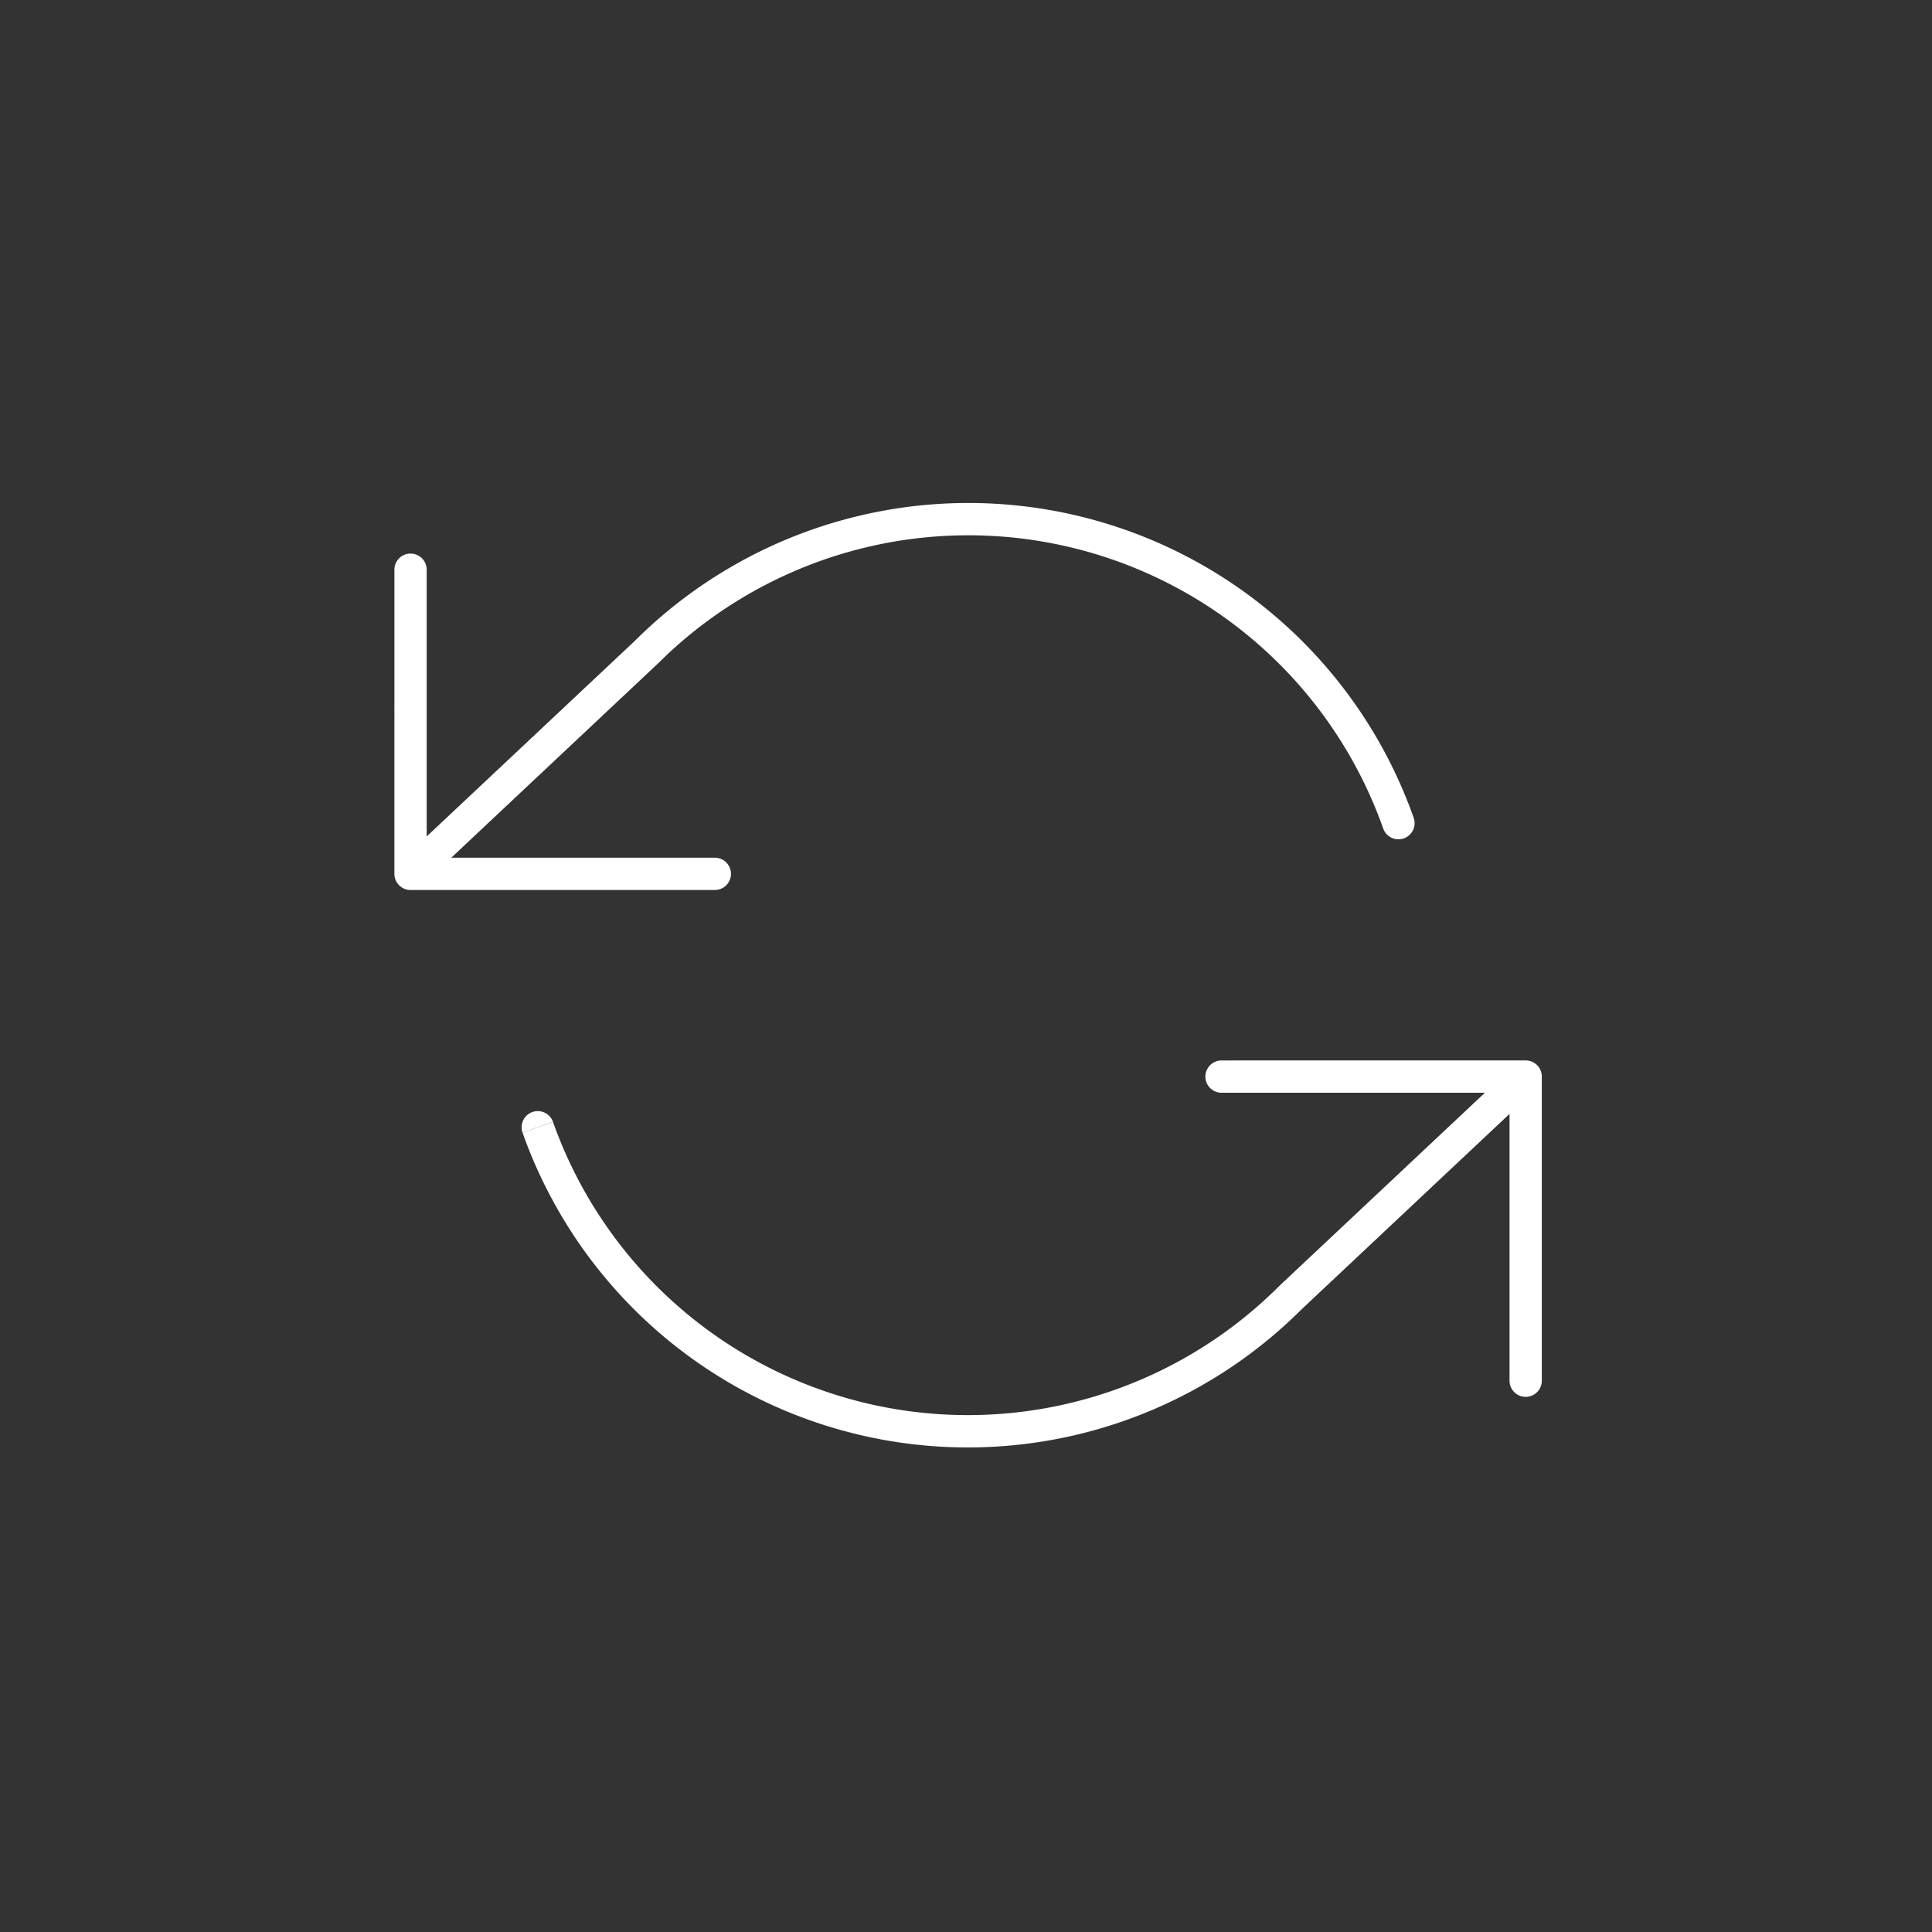 <svg xmlns="http://www.w3.org/2000/svg" width="85" height="85" fill="none"><rect width="100%" height="100%" fill="#333333" stroke="none"/><path fill="#fff" d="M67.103 46.655a.7.7 0 0 1 .22.029q.005 0 .008.002l.05.017.016.007.056.026a.7.7 0 0 1 .348.417l.006.019q.025.09.026.186v13.388a.71.71 0 1 1-1.42 0V49.007l-9.15 8.599a20.78 20.78 0 0 1-34.273-7.774l1.339-.474a19.362 19.362 0 0 0 31.945 7.228l.016-.016 9.04-8.494H53.742a.71.71 0 0 1 0-1.42z"/><path fill="#fff" d="M23.422 48.925a.71.71 0 0 1 .907.433l-1.339.474a.71.71 0 0 1 .432-.907M36.831 22.948a20.78 20.78 0 0 1 25.365 13.03.71.71 0 0 1-1.34.474 19.36 19.36 0 0 0-31.504-7.654l-.44.426-.016.016-9.042 8.496h11.588l.073.003a.71.71 0 0 1 0 1.414l-.073.004h-13.38a.71.71 0 0 1-.708-.658l-.001-.022-.001-.03V25.065a.71.71 0 0 1 1.42 0v11.736l9.15-8.598a20.8 20.8 0 0 1 8.91-5.256"/></svg>